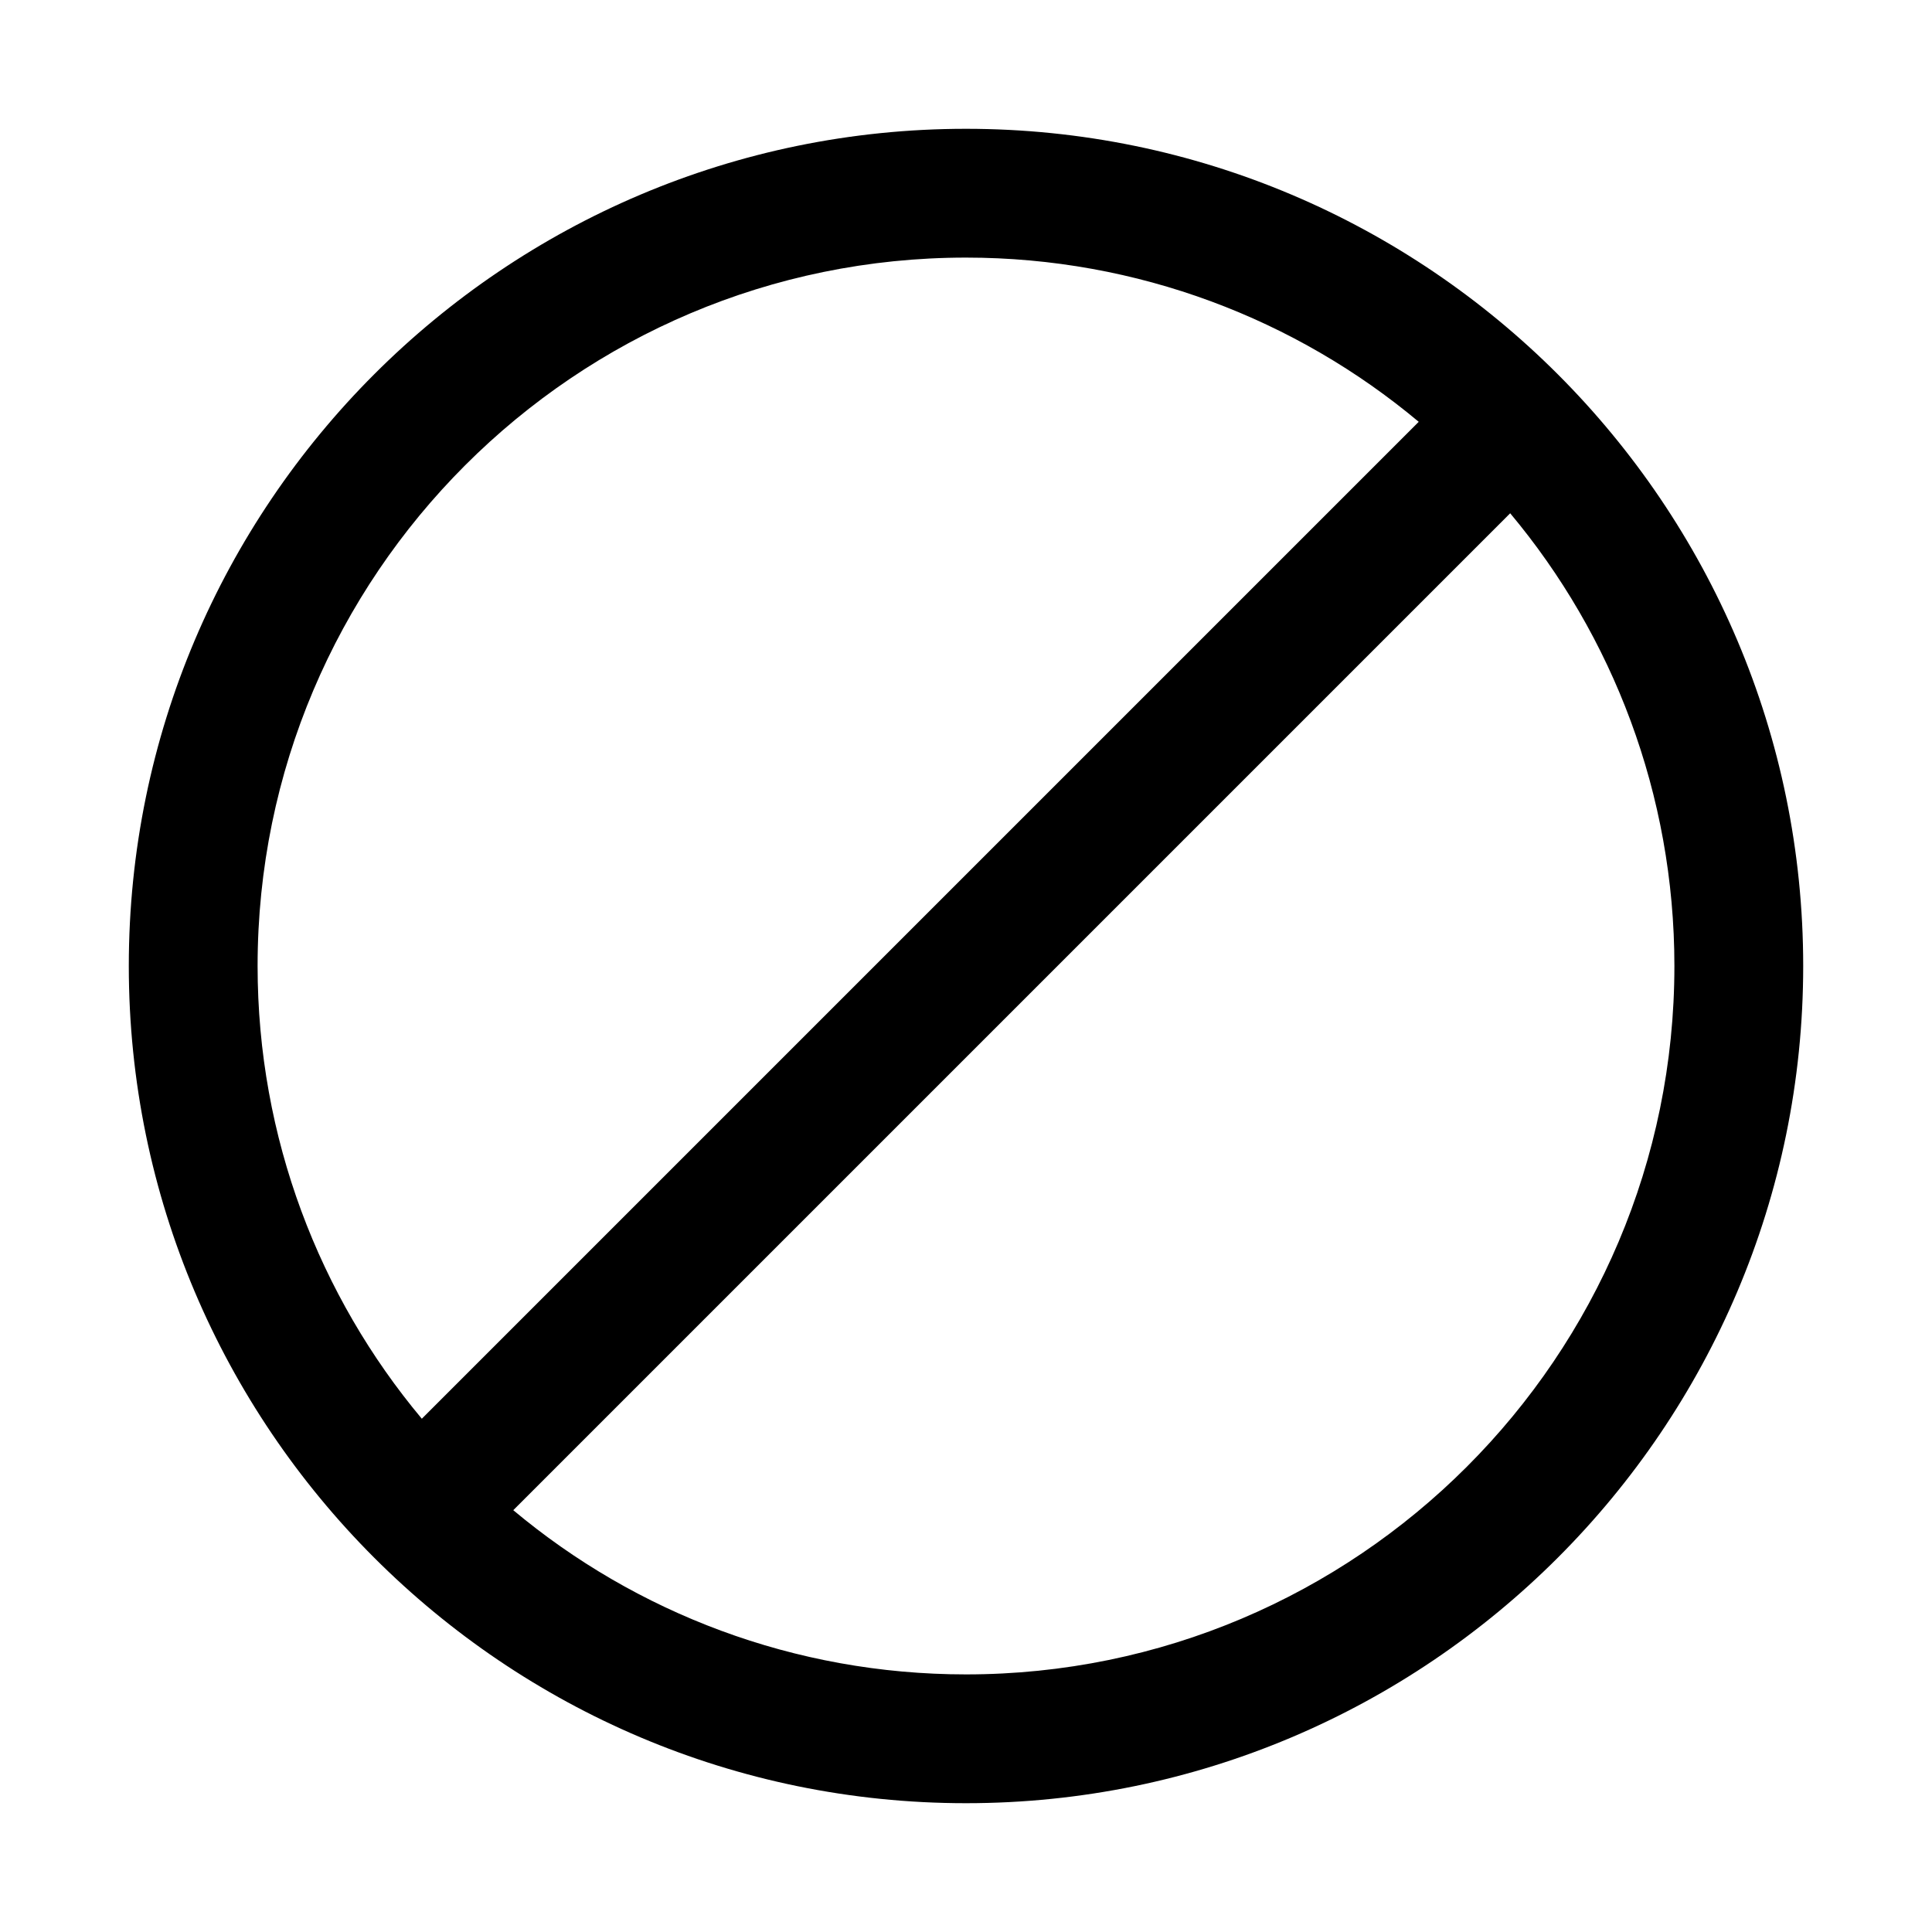 <svg xmlns="http://www.w3.org/2000/svg" viewBox="0 0 30 30">
<rect fill="none" width="30" height="30"/>
<path fill="#000000" d="M15,2C7.83,2,2,7.83,2,15c0,7.17,5.83,13,13,13s13-5.83,13-13C28,7.83,22.17,2,15,2z M4,15C4,8.93,8.93,4,15,4 c2.67,0,5.13,0.96,7.03,2.55L6.55,22.03C4.96,20.13,4,17.67,4,15z M15,26c-2.67,0-5.13-0.96-7.03-2.55L23.45,7.97 C25.04,9.87,26,12.33,26,15C26,21.07,21.07,26,15,26z"/>
</svg>